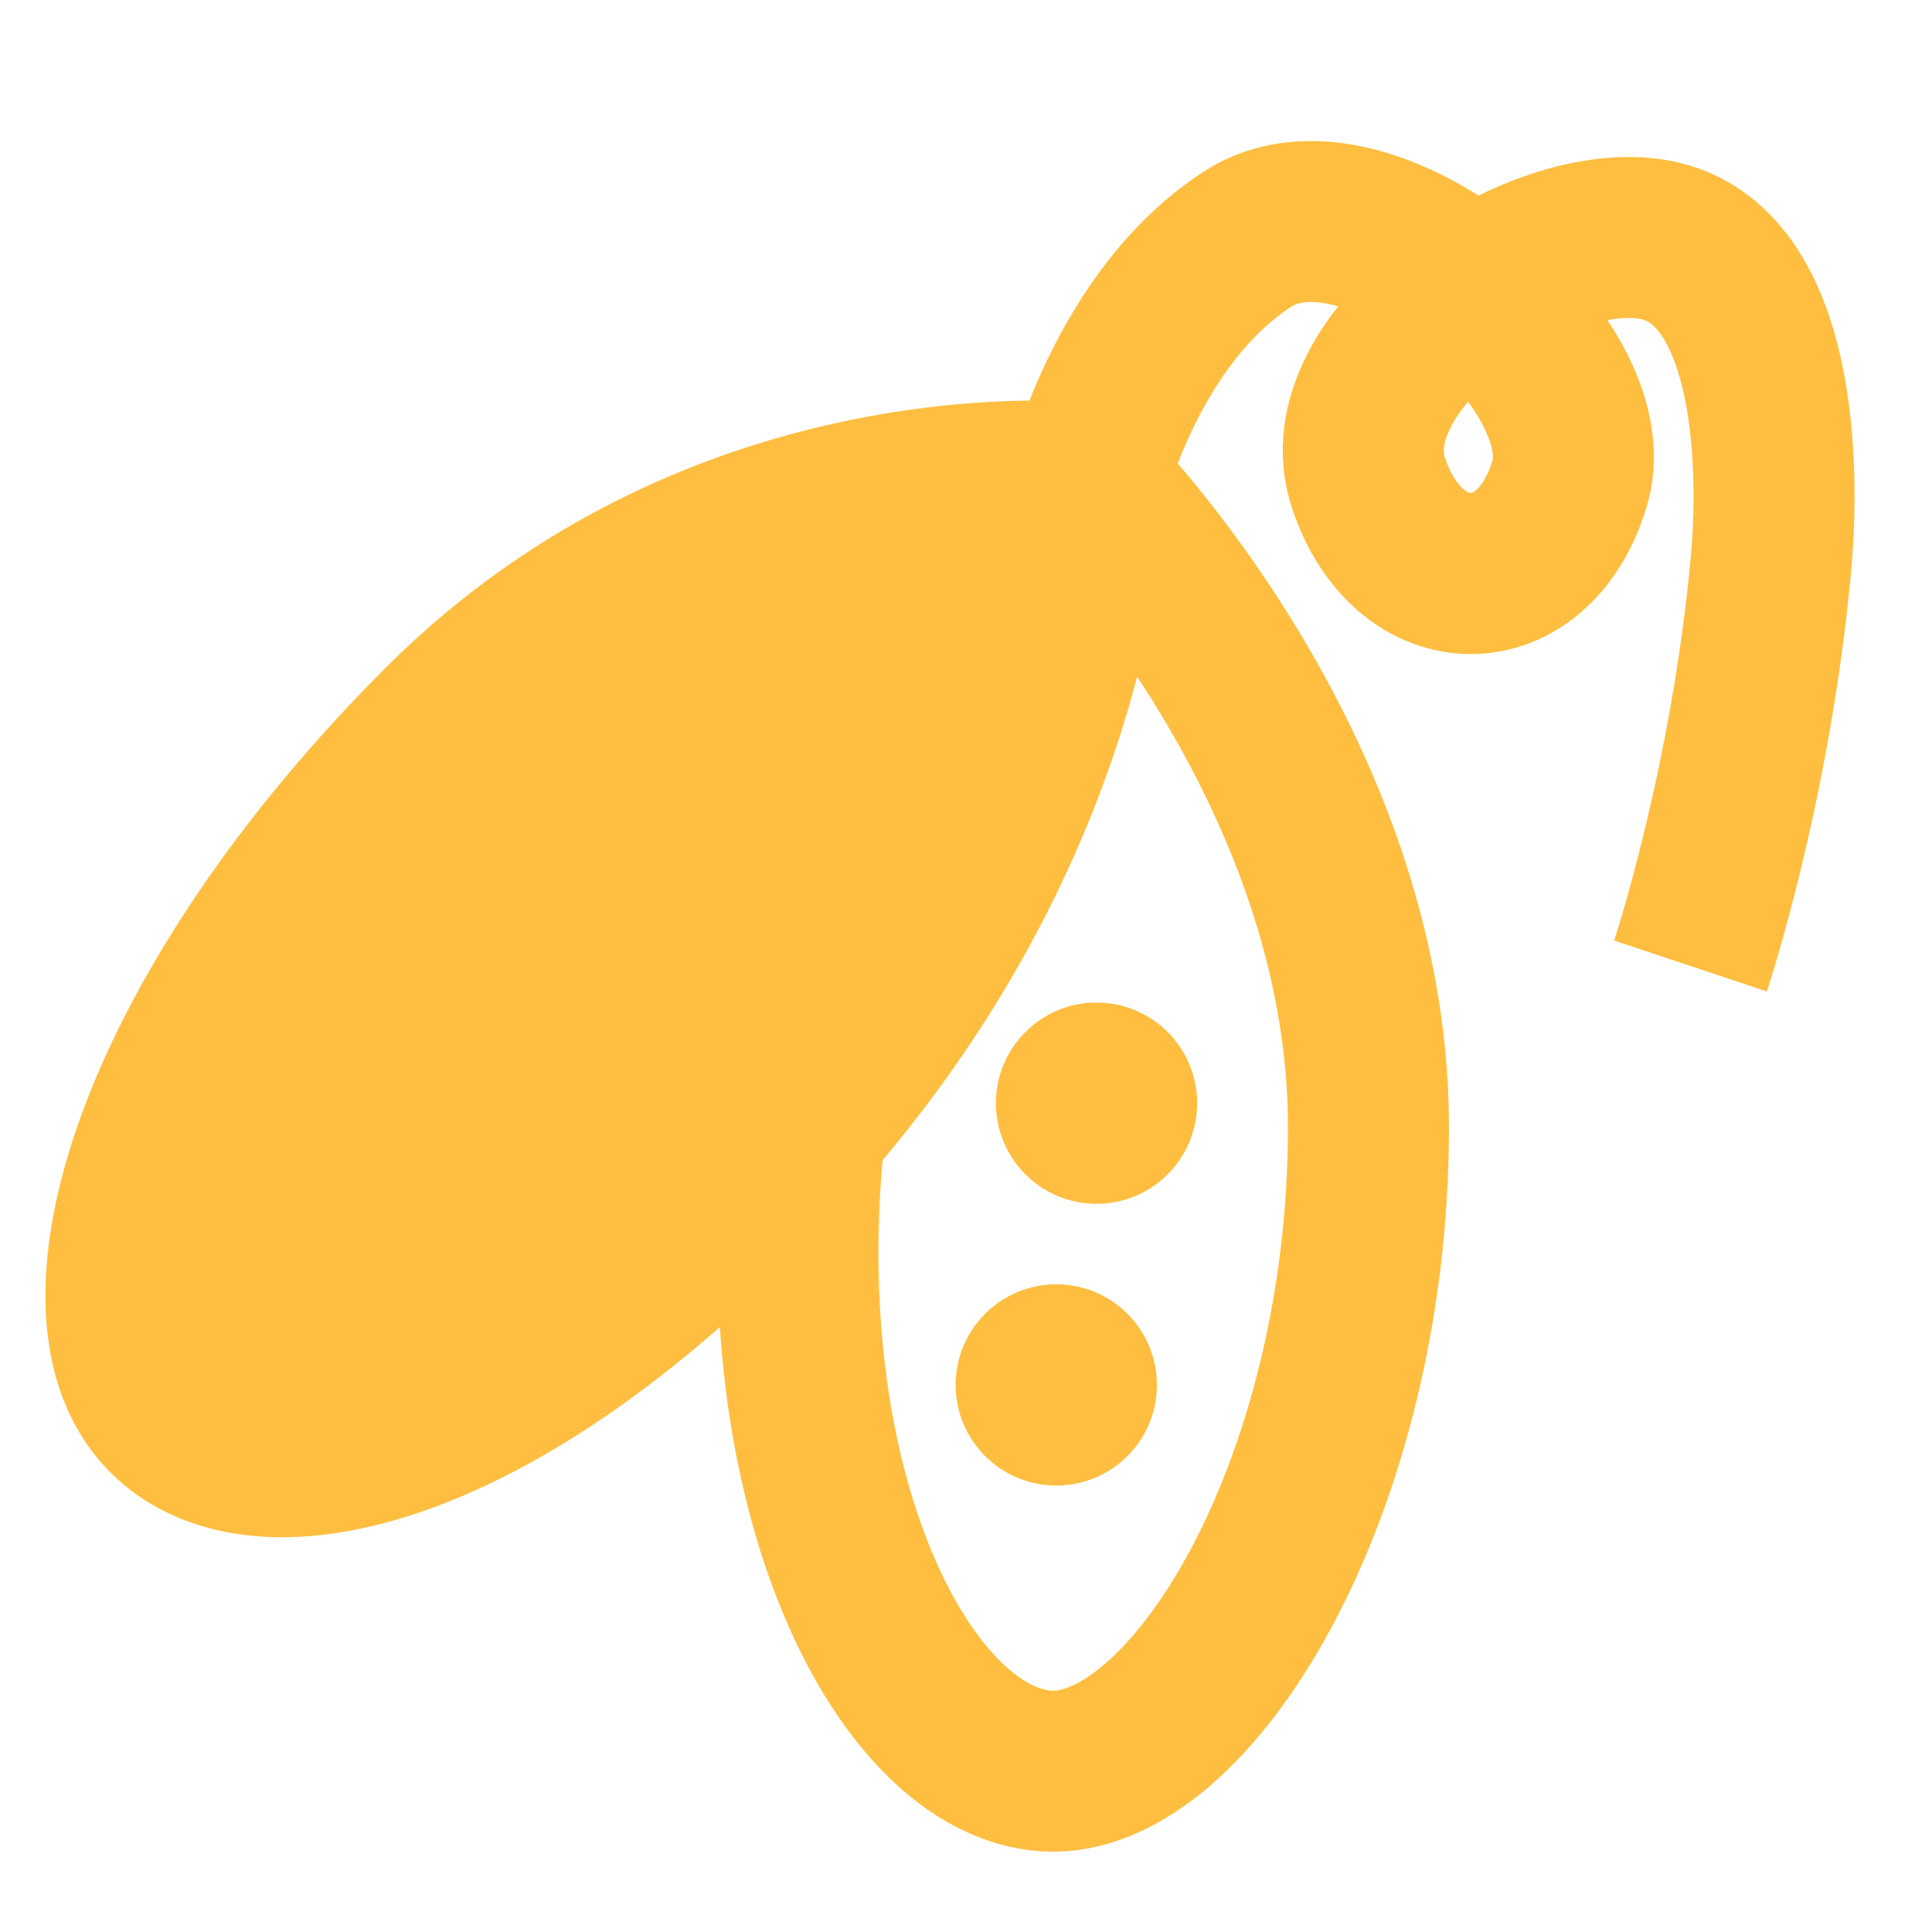<?xml version="1.0" encoding="UTF-8"?><svg width="24" height="24" viewBox="0 0 48 48" fill="none" xmlns="http://www.w3.org/2000/svg"><g clip-path="url(#icon-42feb65f8bd65)"><path d="M27 12C27 12 33.999 19 33.999 28C34 37 29.555 44.223 26 44C22.444 43.777 19 37 20 28C21 19 27 12 27 12Z" stroke="#ffbe40" stroke-width="4" stroke-linecap="butt" stroke-linejoin="bevel"/><path d="M27 12C27 12 28.001 7.876 31 5.938C33.999 4 39.89 9 39 12C38.11 15 35 15 34 12C33 9 38 5.5 41 5.938C44 6.376 44.257 11.18 44 14C43.499 19.5 42 24 42 24" stroke="#ffbe40" stroke-width="4" stroke-linecap="butt" stroke-linejoin="bevel"/><path d="M27 12C27 12 27 20 20 28C13 36 6.325 37.7 4 35C1.675 32.3 4 25 11 18C18 11 27 12 27 12Z" fill="#ffbe40" stroke="#ffbe40" stroke-width="4" stroke-linecap="butt" stroke-linejoin="bevel"/><circle cx="27.243" cy="27.408" r="2.5" fill="#ffbe40"/><circle cx="26.243" cy="34.408" r="2.5" fill="#ffbe40"/></g><defs><clipPath id="icon-42feb65f8bd65"><rect width="48" height="48" fill="#000"/></clipPath></defs></svg>
